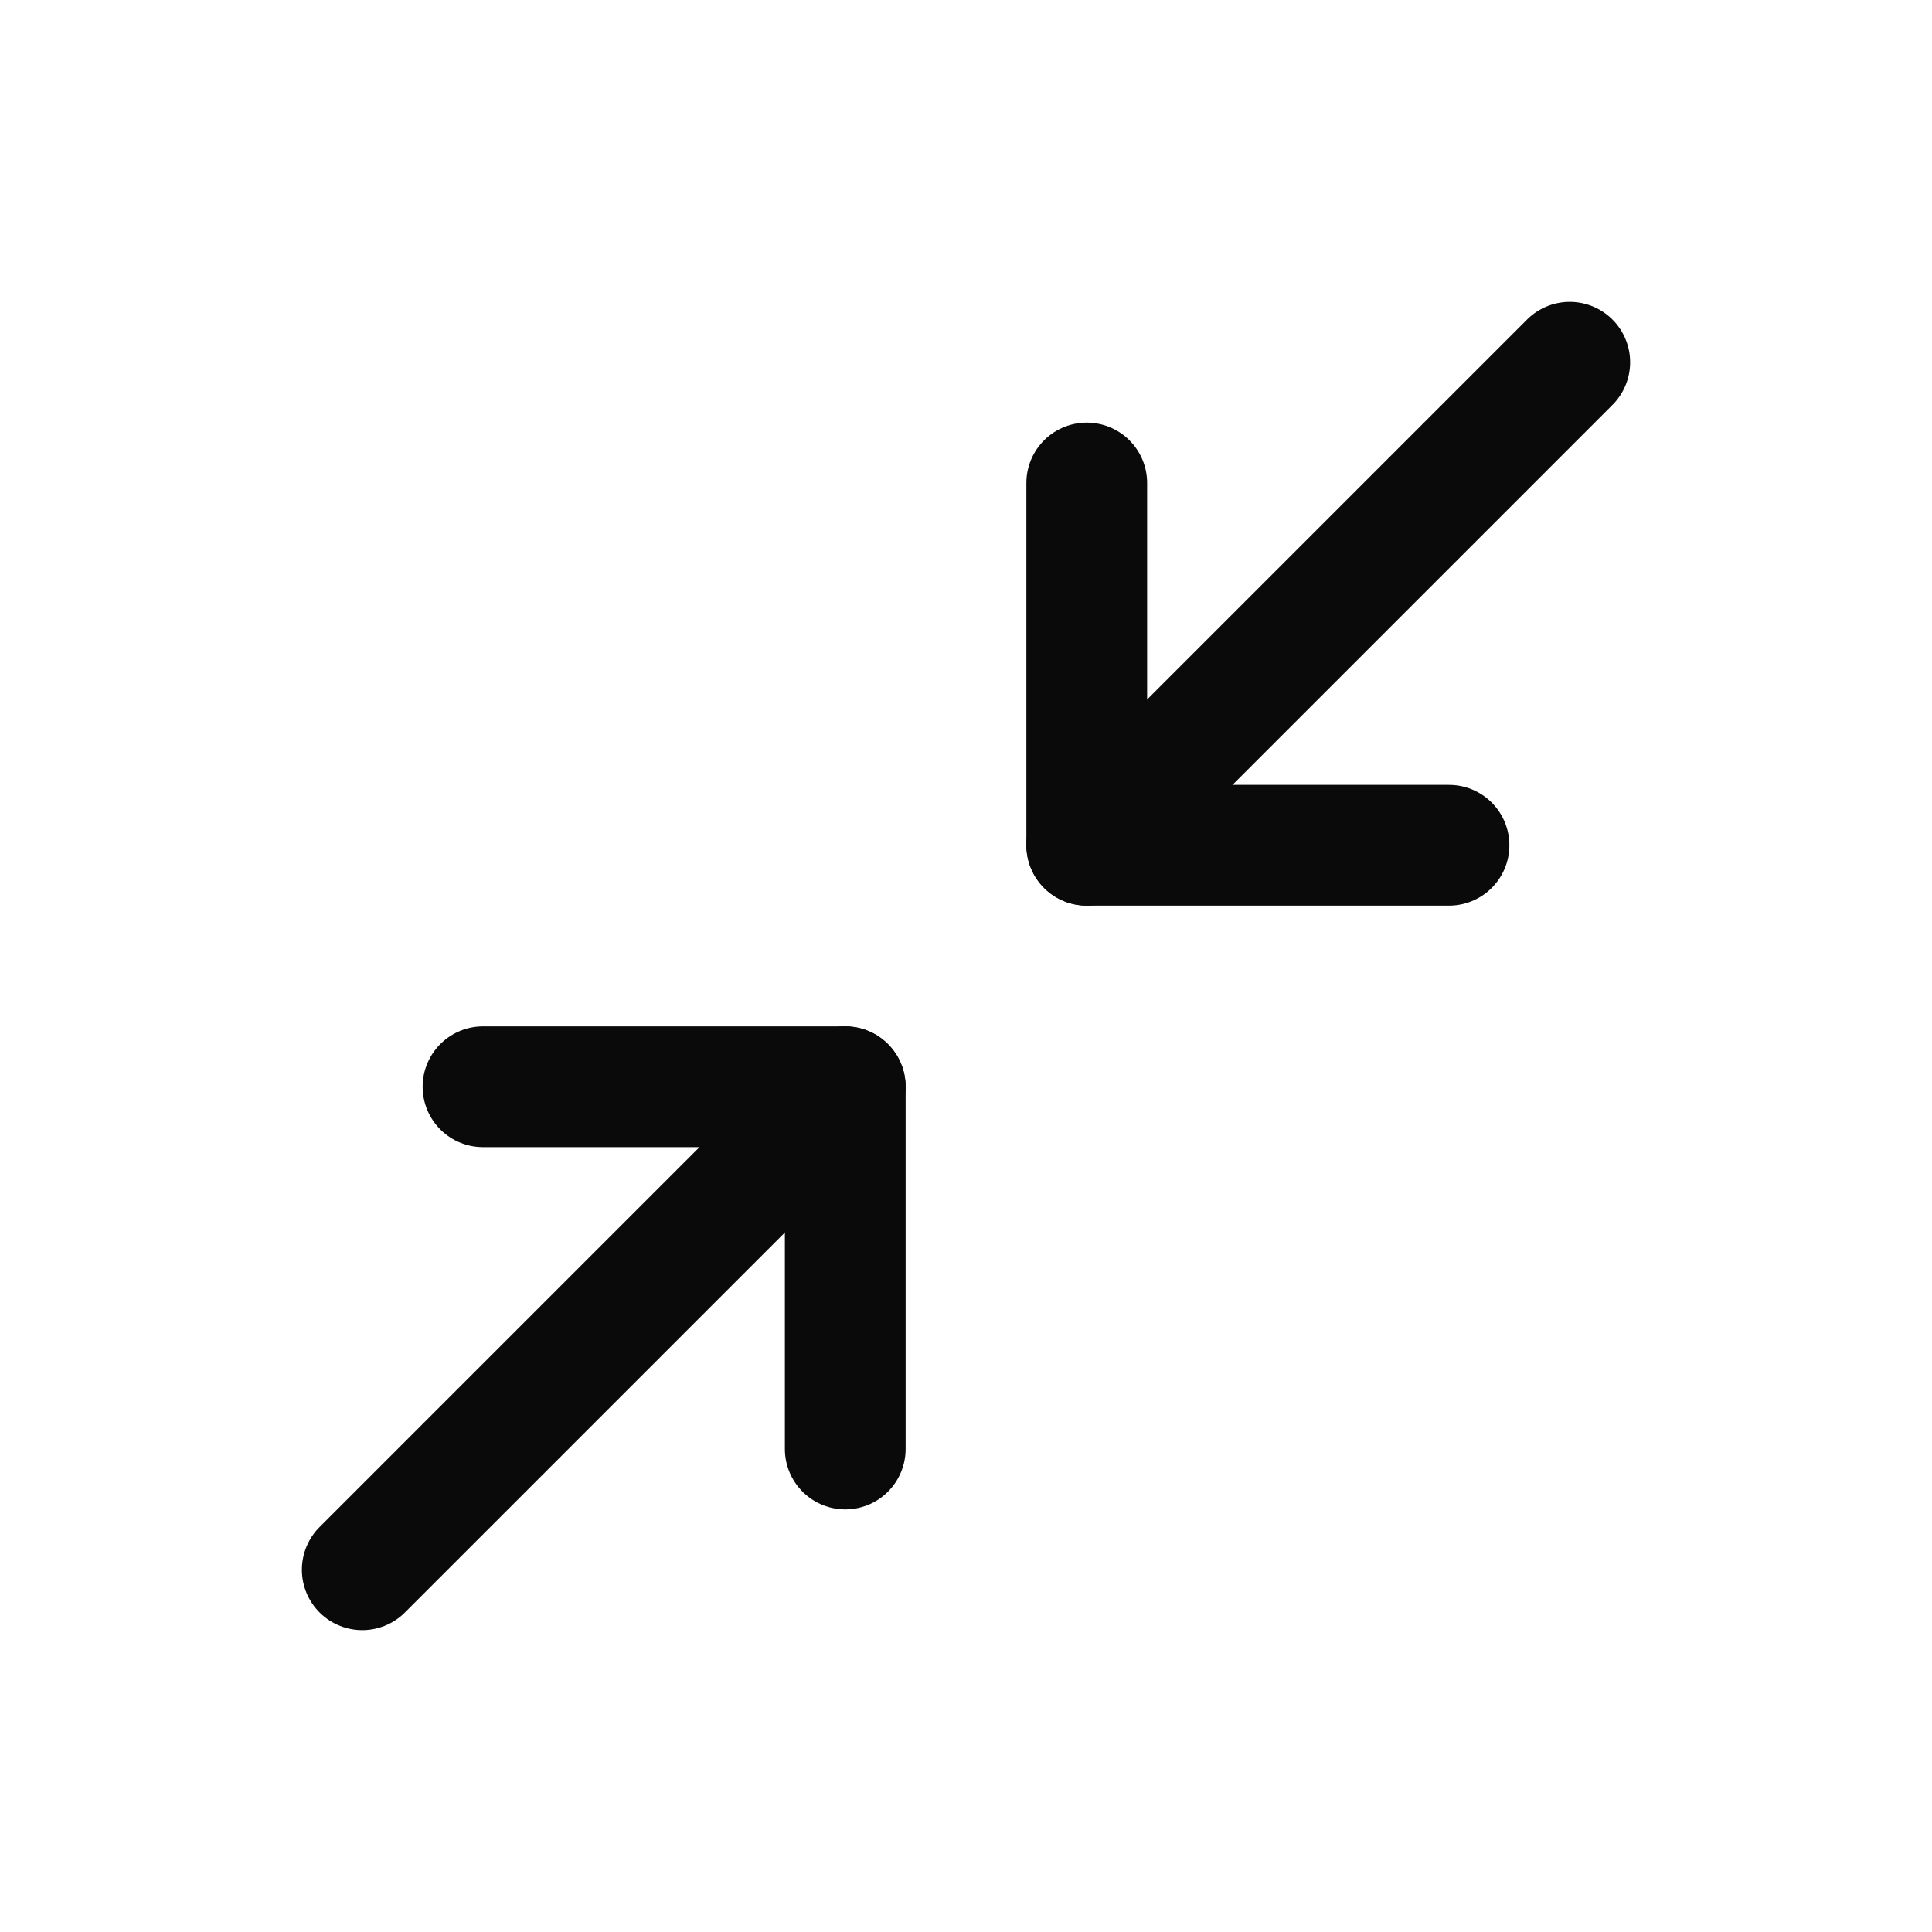 <svg width="24" height="24" viewBox="0 0 24 24" fill="none" xmlns="http://www.w3.org/2000/svg">
<path d="M13.5 10.5L19.5 4.5" stroke="#0A0A0B" stroke-width="1.5" stroke-linecap="round" stroke-linejoin="round"/>
<path d="M18 10.5H13.5V6" stroke="#0A0A0B" stroke-width="1.5" stroke-linecap="round" stroke-linejoin="round"/>
<path d="M4.5 19.5L10.5 13.5" stroke="#0A0A0B" stroke-width="1.5" stroke-linecap="round" stroke-linejoin="round"/>
<path d="M6 13.5H10.5V18" stroke="#0A0A0B" stroke-width="1.5" stroke-linecap="round" stroke-linejoin="round"/>
</svg>

